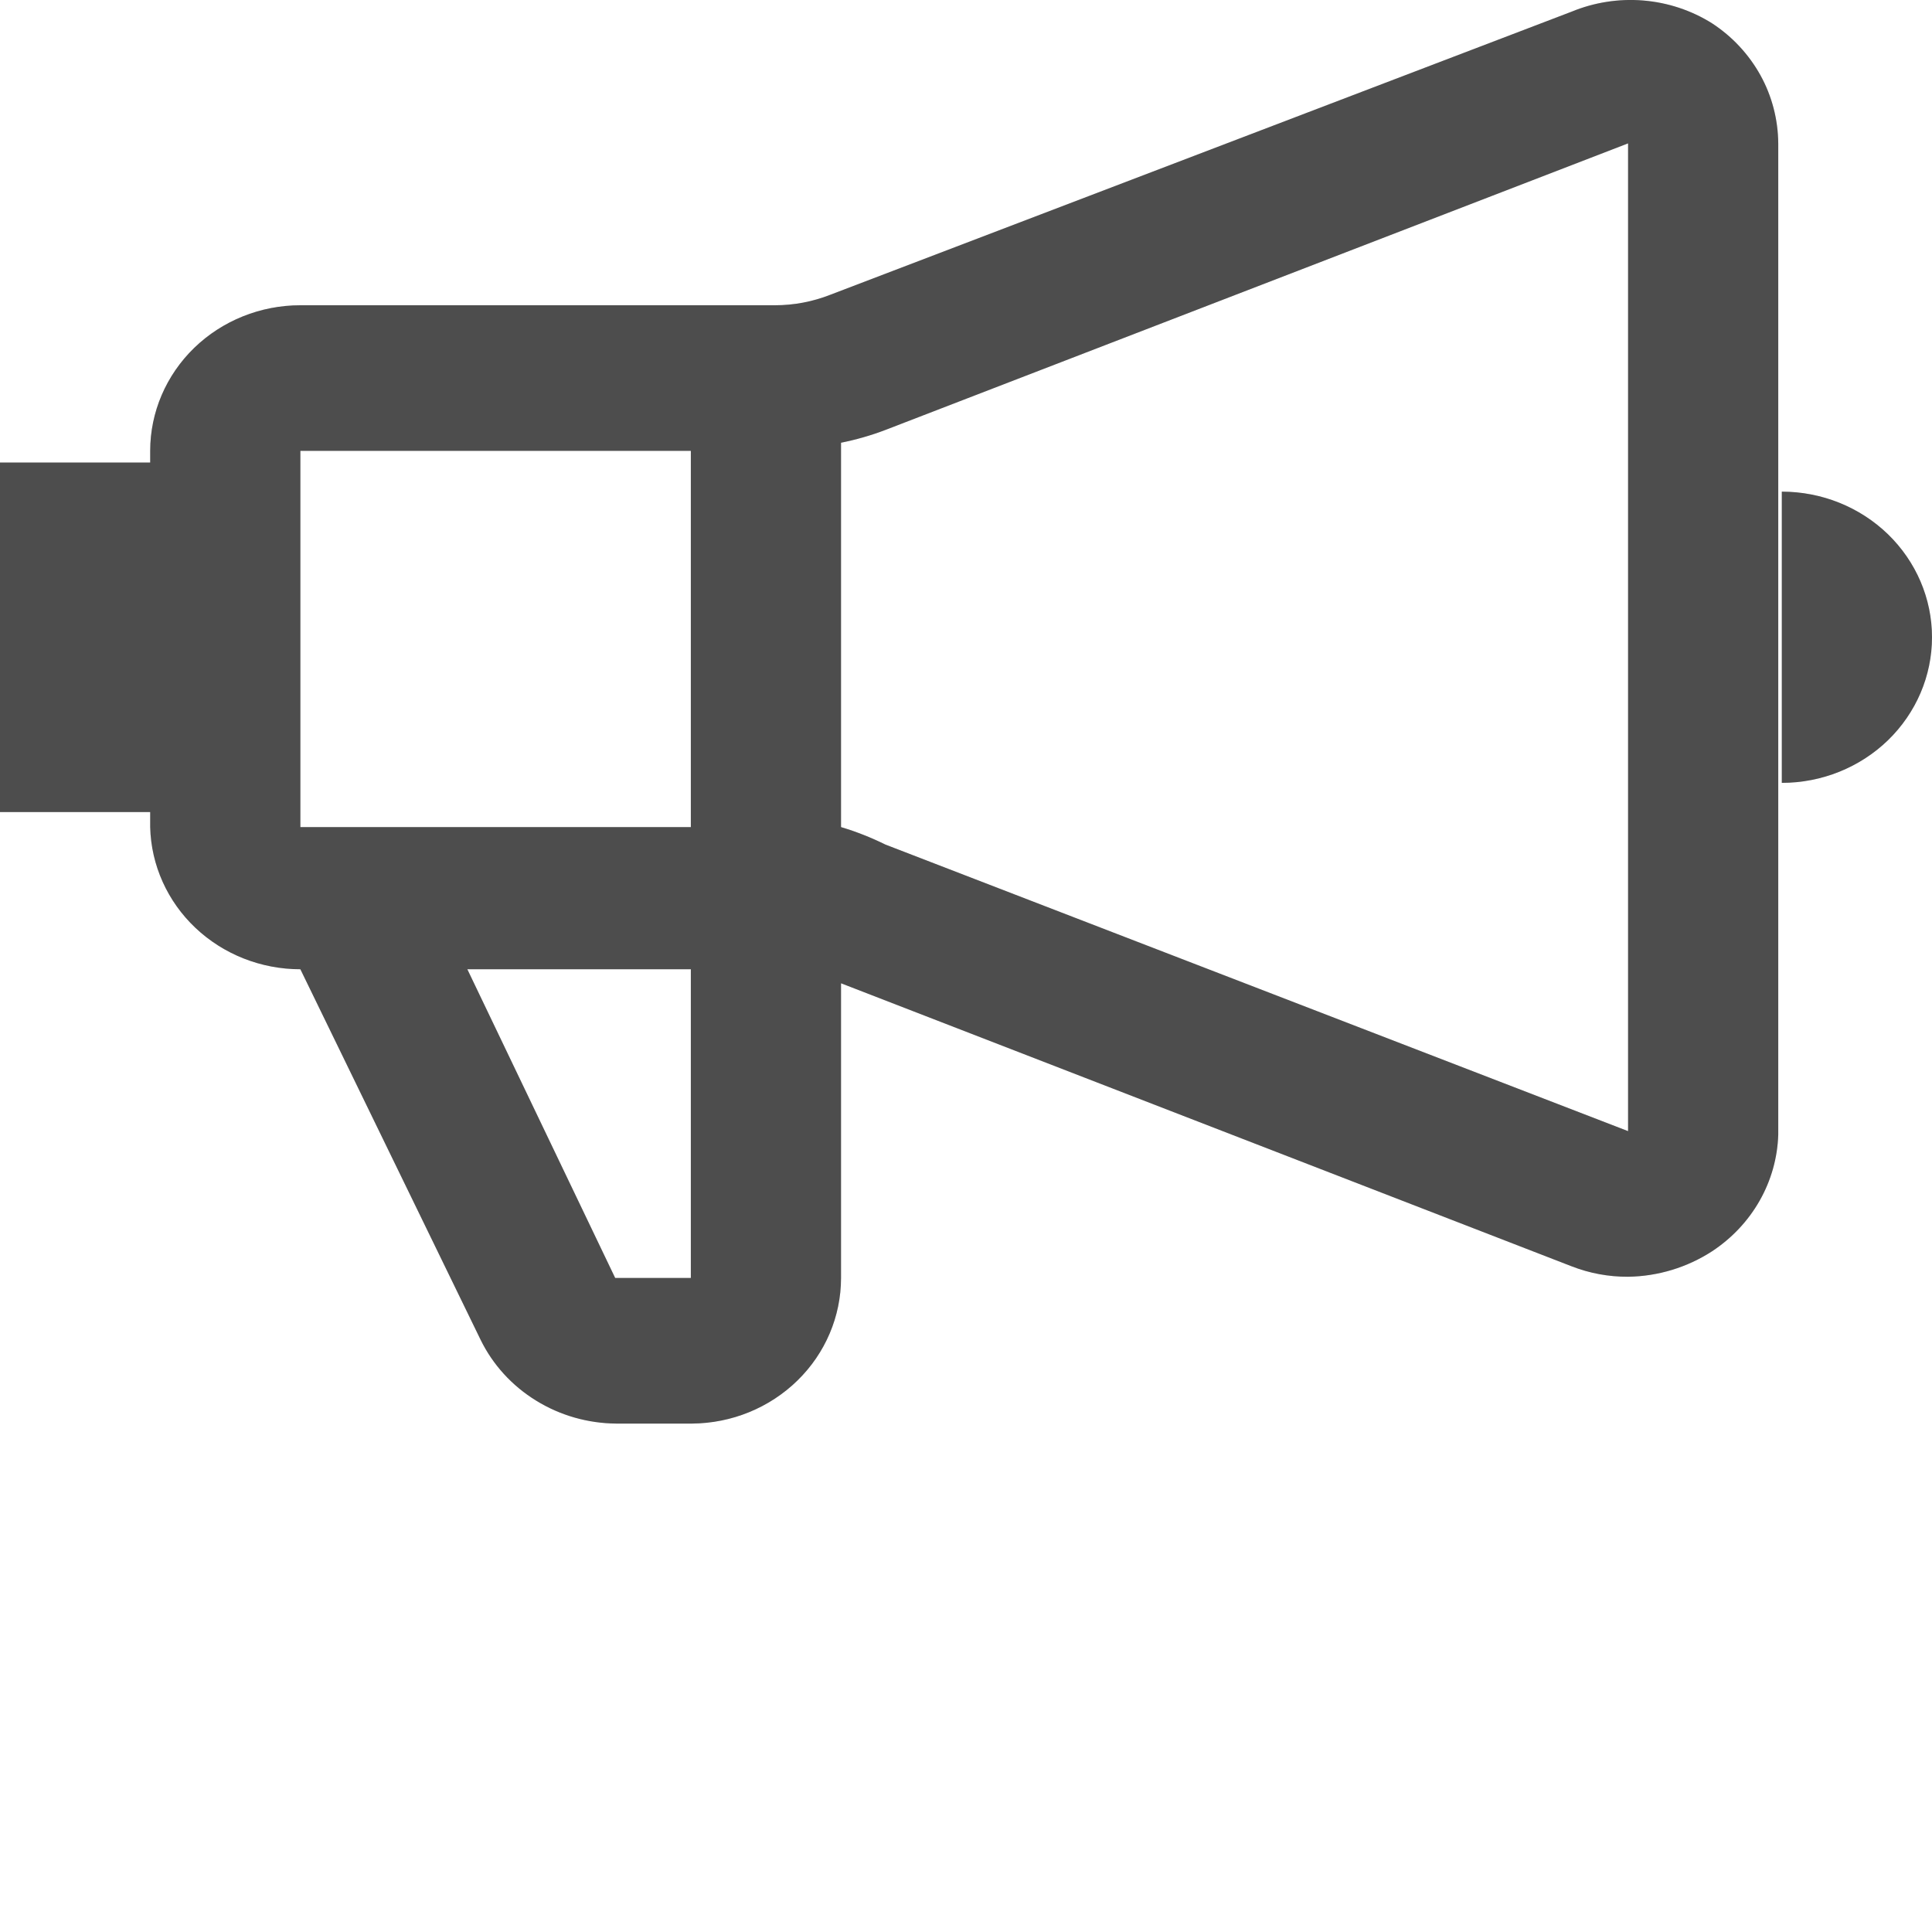 <svg width="19" height="19" viewBox="0 0 19 19" fill="none" xmlns="http://www.w3.org/2000/svg">
<path d="M16.838 0.23C16.635 0.102 16.402 0.025 16.161 0.005C15.92 -0.015 15.678 0.023 15.455 0.115L8.165 2.899C7.992 2.967 7.808 3.002 7.621 3.002H2.954C2.562 3.002 2.187 3.153 1.91 3.421C1.633 3.69 1.477 4.054 1.477 4.434V4.549H0V7.986H1.477V8.134C1.486 8.508 1.646 8.864 1.922 9.125C2.198 9.386 2.568 9.532 2.954 9.532L4.726 13.175C4.846 13.421 5.035 13.628 5.272 13.774C5.508 13.92 5.782 13.998 6.062 14H6.806C7.196 13.997 7.568 13.845 7.843 13.576C8.117 13.308 8.271 12.946 8.271 12.568V9.67L15.455 12.453C15.632 12.522 15.82 12.557 16.011 12.556C16.306 12.552 16.593 12.464 16.838 12.305C17.032 12.177 17.192 12.007 17.305 11.808C17.418 11.609 17.481 11.386 17.488 11.159V1.41C17.486 1.177 17.427 0.947 17.314 0.742C17.2 0.536 17.037 0.36 16.838 0.23ZM6.794 4.434V8.134H2.954V4.434H6.794ZM6.794 12.568H6.05L4.596 9.532H6.794V12.568ZM8.708 8.306C8.568 8.237 8.422 8.179 8.271 8.134V4.354C8.42 4.324 8.567 4.282 8.708 4.228L16.011 1.41V11.124L8.708 8.306ZM17.523 4.835V7.699C17.915 7.699 18.29 7.548 18.567 7.28C18.844 7.011 19 6.647 19 6.267C19 5.887 18.844 5.523 18.567 5.254C18.29 4.986 17.915 4.835 17.523 4.835Z" fill="#606060"/>
<path d="M16.838 0.23C16.635 0.102 16.402 0.025 16.161 0.005C15.92 -0.015 15.678 0.023 15.455 0.115L8.165 2.899C7.992 2.967 7.808 3.002 7.621 3.002H2.954C2.562 3.002 2.187 3.153 1.91 3.421C1.633 3.69 1.477 4.054 1.477 4.434V4.549H0V7.986H1.477V8.134C1.486 8.508 1.646 8.864 1.922 9.125C2.198 9.386 2.568 9.532 2.954 9.532L4.726 13.175C4.846 13.421 5.035 13.628 5.272 13.774C5.508 13.92 5.782 13.998 6.062 14H6.806C7.196 13.997 7.568 13.845 7.843 13.576C8.117 13.308 8.271 12.946 8.271 12.568V9.67L15.455 12.453C15.632 12.522 15.82 12.557 16.011 12.556C16.306 12.552 16.593 12.464 16.838 12.305C17.032 12.177 17.192 12.007 17.305 11.808C17.418 11.609 17.481 11.386 17.488 11.159V1.41C17.486 1.177 17.427 0.947 17.314 0.742C17.2 0.536 17.037 0.36 16.838 0.23ZM6.794 4.434V8.134H2.954V4.434H6.794ZM6.794 12.568H6.05L4.596 9.532H6.794V12.568ZM8.708 8.306C8.568 8.237 8.422 8.179 8.271 8.134V4.354C8.42 4.324 8.567 4.282 8.708 4.228L16.011 1.41V11.124L8.708 8.306ZM17.523 4.835V7.699C17.915 7.699 18.29 7.548 18.567 7.28C18.844 7.011 19 6.647 19 6.267C19 5.887 18.844 5.523 18.567 5.254C18.29 4.986 17.915 4.835 17.523 4.835Z" fill="black" fill-opacity="0.2"/>
</svg>
